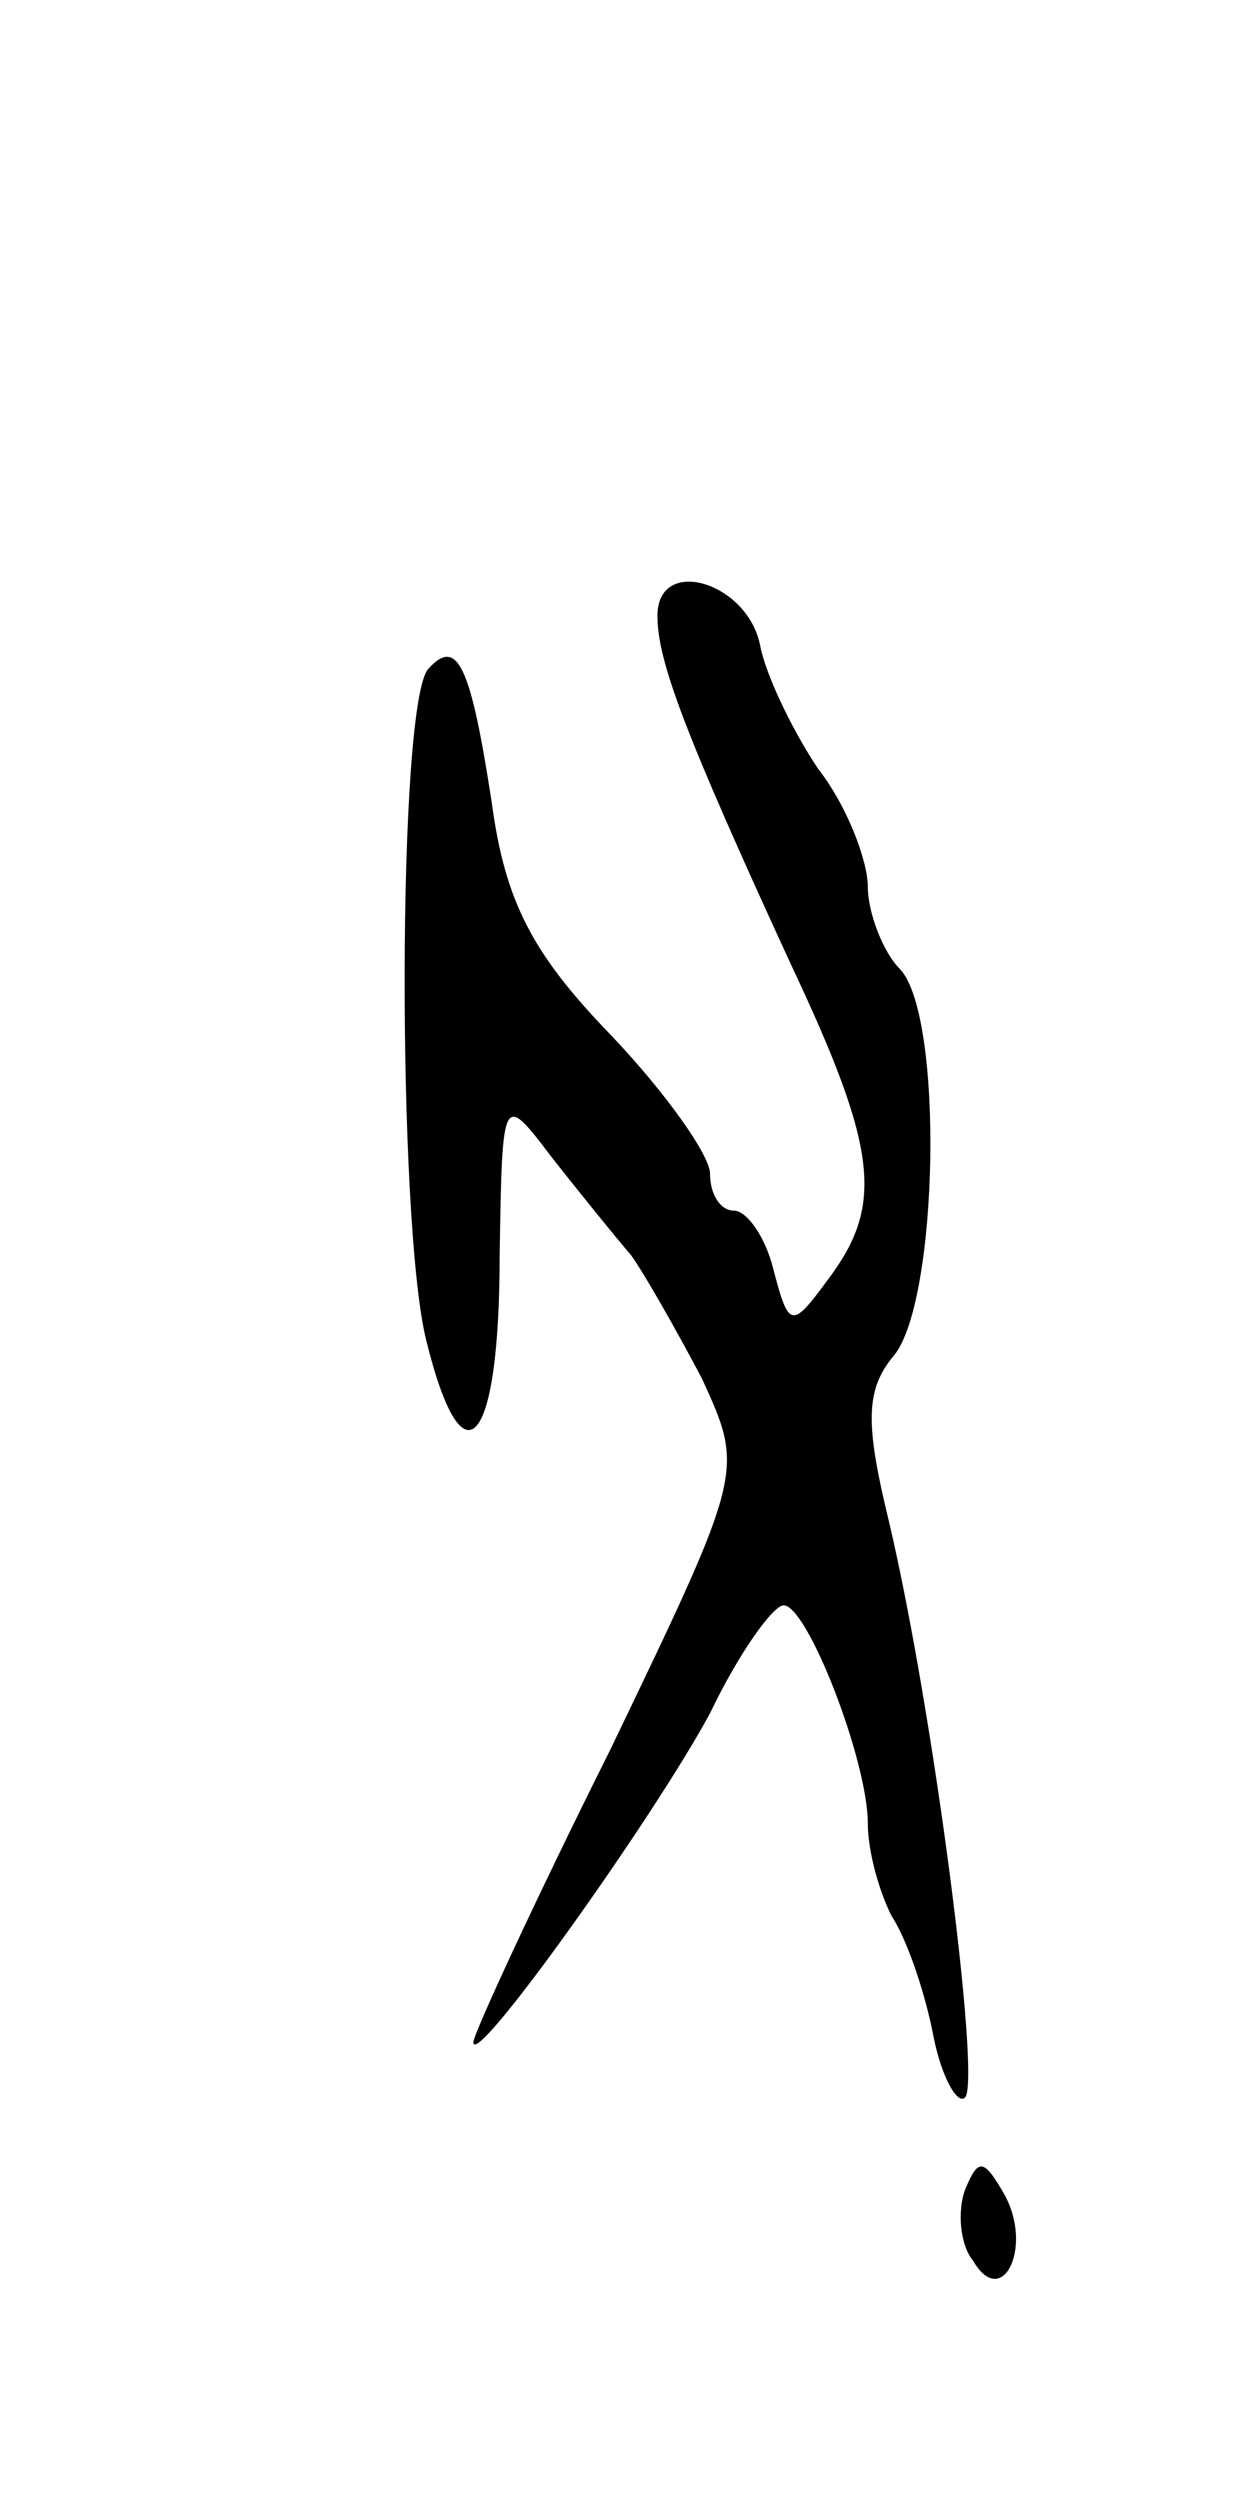 <svg version="1.0" xmlns="http://www.w3.org/2000/svg"
 width="47pt" height="95pt" viewBox="0 0 47 95"
 preserveAspectRatio="xMidYMid meet">
<g transform="translate(0,95) scale(0.1,-0.1)"
fill="#000000" stroke="none">
<path d="M250 716 c0 -17 10 -44 51 -133 33 -70 35 -91 14 -119 -14 -19 -15
-19 -21 4 -3 12 -10 22 -15 22 -5 0 -9 6 -9 14 0 7 -17 31 -38 53 -30 31 -40
51 -45 88 -8 52 -13 63 -24 51 -12 -12 -12 -210 -1 -255 14 -57 28 -41 28 32
1 62 1 62 20 37 11 -14 24 -30 30 -37 5 -7 17 -28 27 -47 16 -35 16 -35 -35
-141 -29 -58 -52 -108 -52 -111 0 -11 69 86 90 125 11 23 24 41 28 41 9 0 32
-59 32 -83 0 -10 4 -25 9 -35 6 -9 13 -30 16 -46 3 -15 9 -26 12 -23 6 7 -12
147 -29 219 -9 37 -9 50 2 63 17 21 19 130 2 147 -6 6 -12 21 -12 31 0 10 -8
31 -19 45 -10 15 -20 36 -22 47 -5 24 -39 34 -39 11z"/>
<path d="M367 118 c-3 -8 -2 -21 3 -27 11 -19 23 5 12 25 -8 14 -10 14 -15 2z"/>
</g>
</svg>
